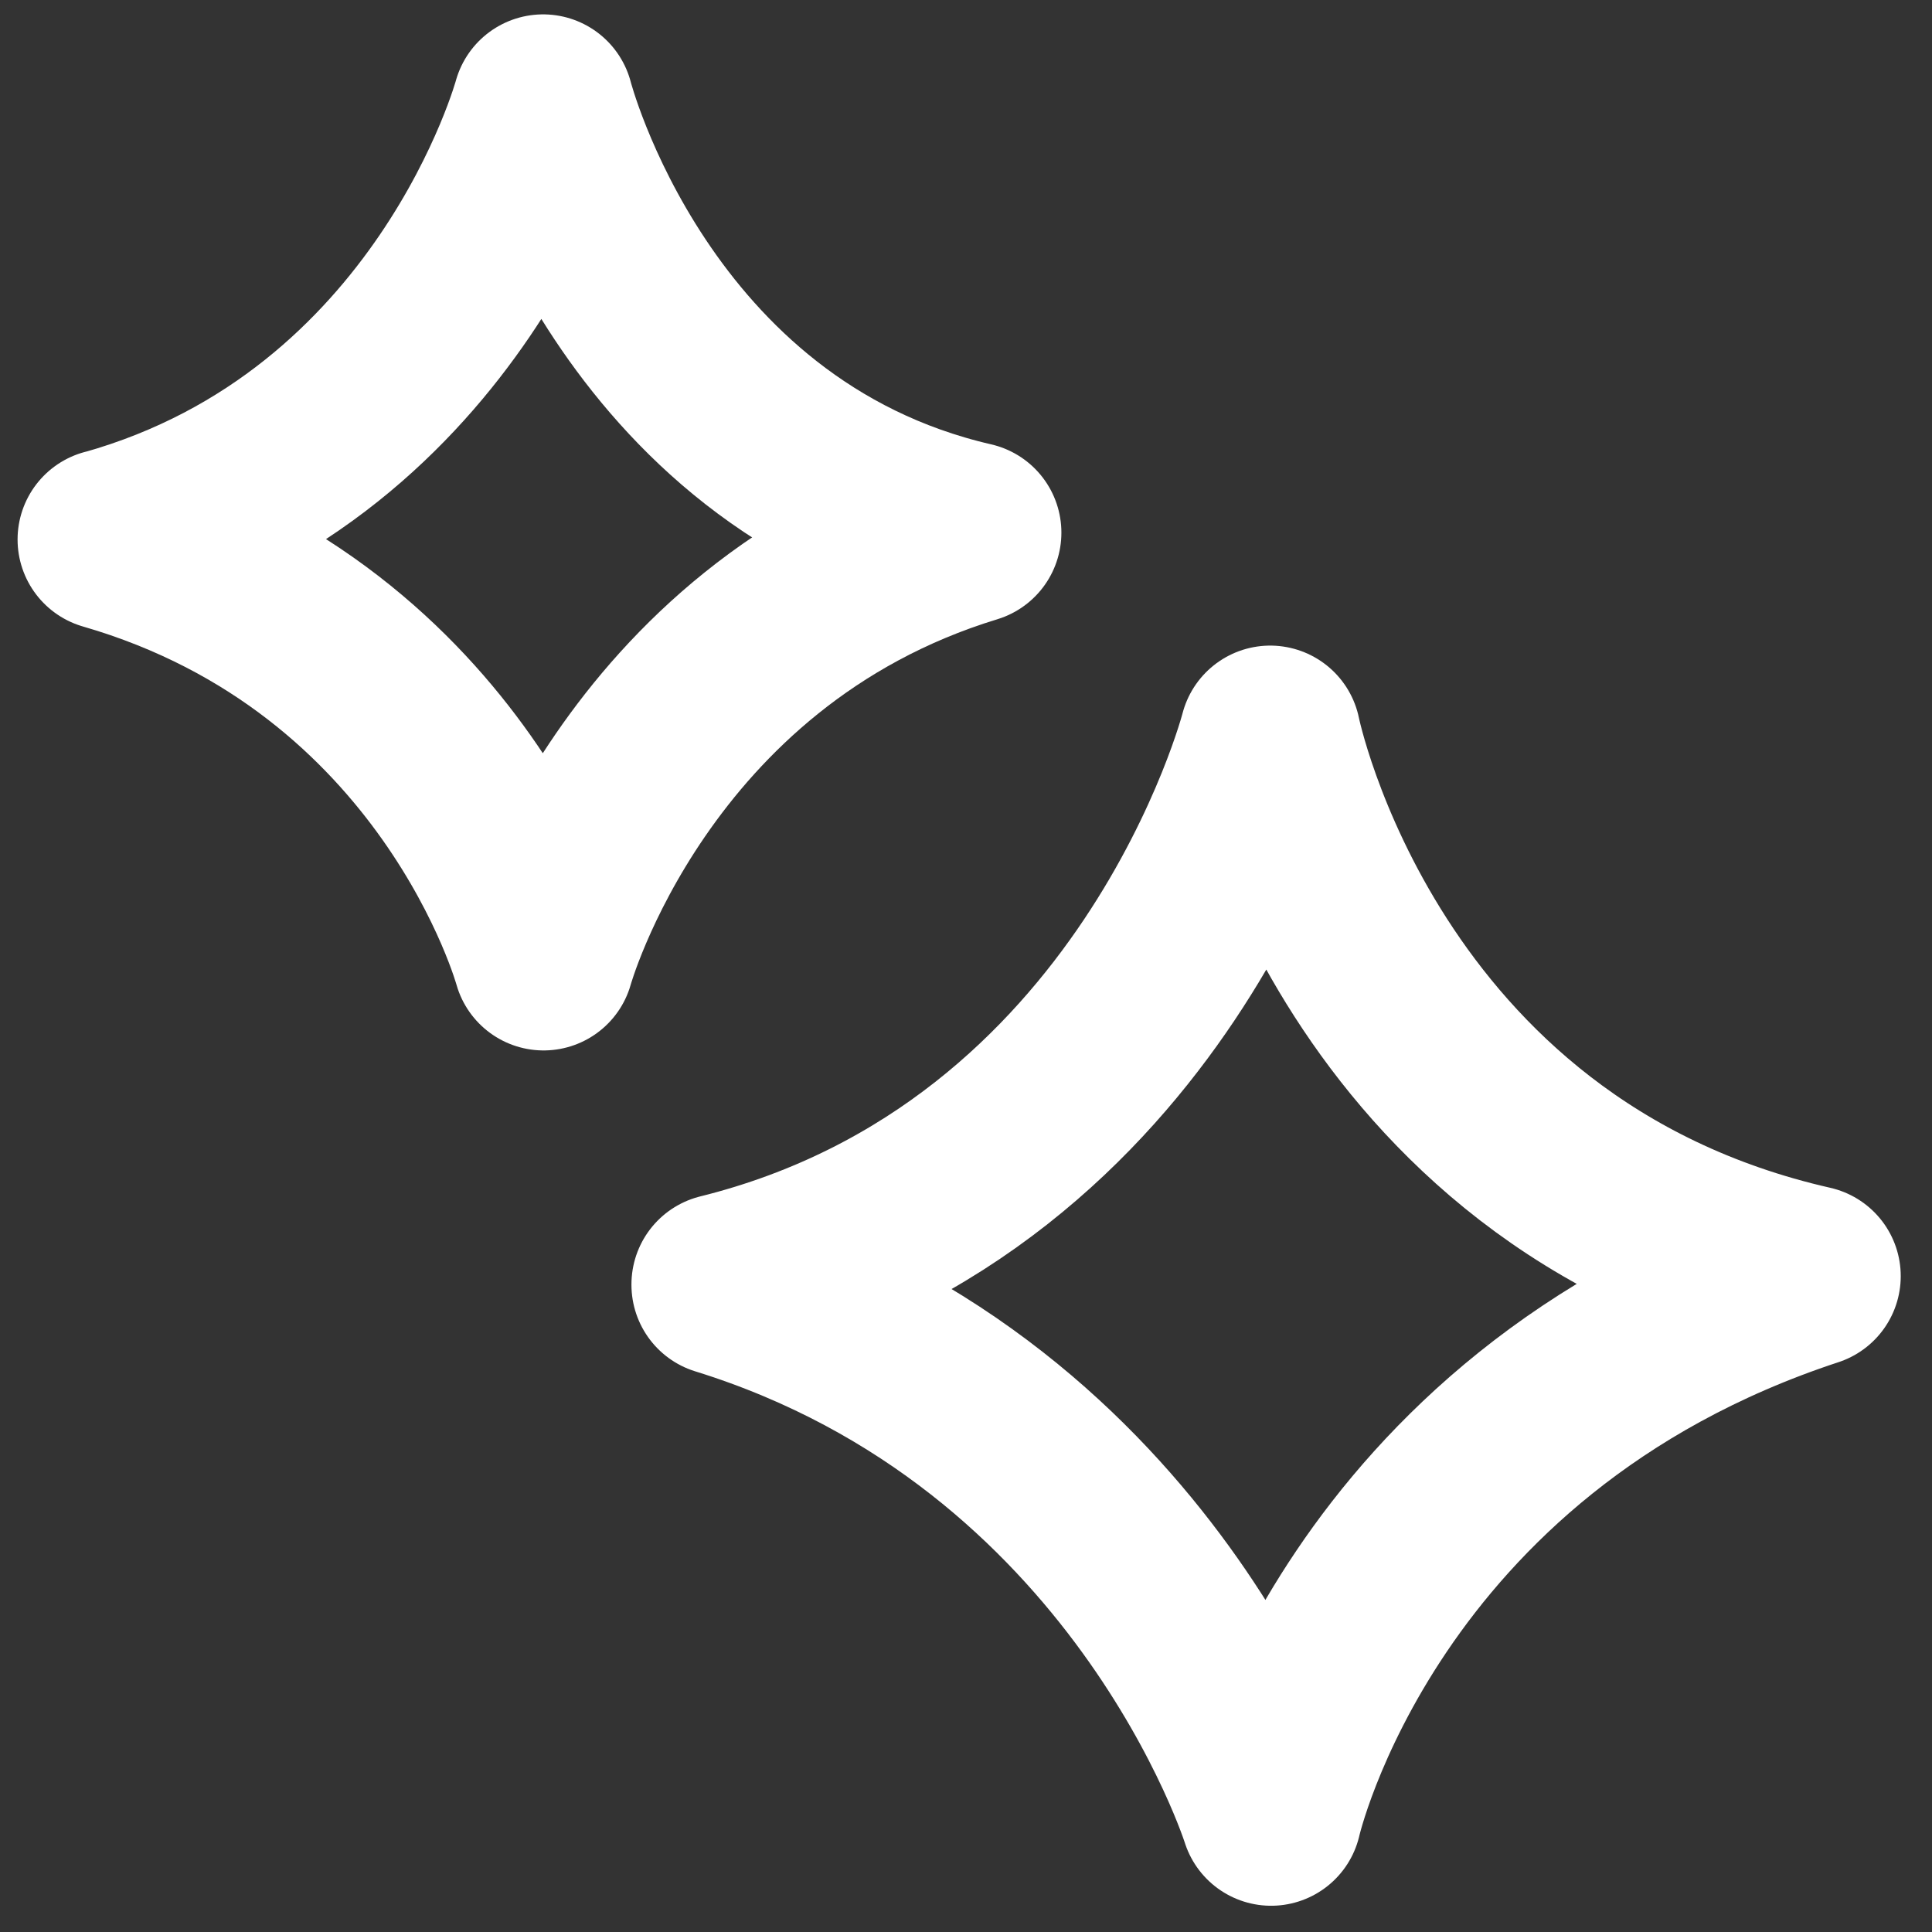 <?xml version="1.0" encoding="UTF-8" standalone="no"?>
<!-- Created with Inkscape (http://www.inkscape.org/) -->

<svg
   width="16"
   height="16"
   viewBox="0 0 4.233 4.233"
   version="1.1"
   id="svg5"
   inkscape:version="1.3.2 (091e20e, 2023-11-25, custom)"
   sodipodi:docname="sparkle.svg"
   xmlns:inkscape="http://www.inkscape.org/namespaces/inkscape"
   xmlns:sodipodi="http://sodipodi.sourceforge.net/DTD/sodipodi-0.dtd"
   xmlns="http://www.w3.org/2000/svg"
   xmlns:svg="http://www.w3.org/2000/svg">
  <rect x="0" y="0" width="4.233" height="4.233" fill="#333333" stroke="none"/>
  <sodipodi:namedview
     id="namedview7"
     pagecolor="#ffffff"
     bordercolor="#000000"
     borderopacity="0.25"
     inkscape:showpageshadow="2"
     inkscape:pageopacity="0.0"
     inkscape:pagecheckerboard="0"
     inkscape:deskcolor="#d1d1d1"
     inkscape:document-units="mm"
     showgrid="false"
     inkscape:zoom="33.945569"
     inkscape:cx="5.2142299"
     inkscape:cy="6.8492003"
     inkscape:window-width="1920"
     inkscape:window-height="1009"
     inkscape:window-x="1912"
     inkscape:window-y="-8"
     inkscape:window-maximized="1"
     inkscape:current-layer="layer1" />
  <defs
     id="defs2" />
  <g
     inkscape:label="Ebene 1"
     inkscape:groupmode="layer"
     id="layer1">
    <path
       style="fill:none;fill-opacity:0;stroke:#ffffff;stroke-width:0.397;stroke-linecap:round;stroke-linejoin:round;stroke-dasharray:none;stroke-opacity:1;paint-order:markers fill stroke"
       d="M 1.582,2.814 C 2.536,2.577 2.783,1.613 2.783,1.613 c 0,0 0.193,0.958 1.183,1.183 -0.988,0.325 -1.181,1.181 -1.181,1.181 0,0 -0.274,-0.874 -1.203,-1.162 z"
       id="path238"
       sodipodi:nodetypes="ccccc" />
    <path
       style="fill:none;fill-opacity:0;stroke:#ffffff;stroke-width:0.397;stroke-linecap:round;stroke-linejoin:round;stroke-dasharray:none;stroke-opacity:1;paint-order:markers fill stroke"
       d="M 0.238,1.182 C 0.99,0.97 1.19,0.23 1.19,0.23 c 0,0 0.196,0.766 0.937,0.937 -0.74,0.226 -0.936,0.936 -0.936,0.936 0,0 -0.191,-0.7 -0.954,-0.921 z"
       id="path238-3"
       sodipodi:nodetypes="ccccc" />
  </g>
</svg>
